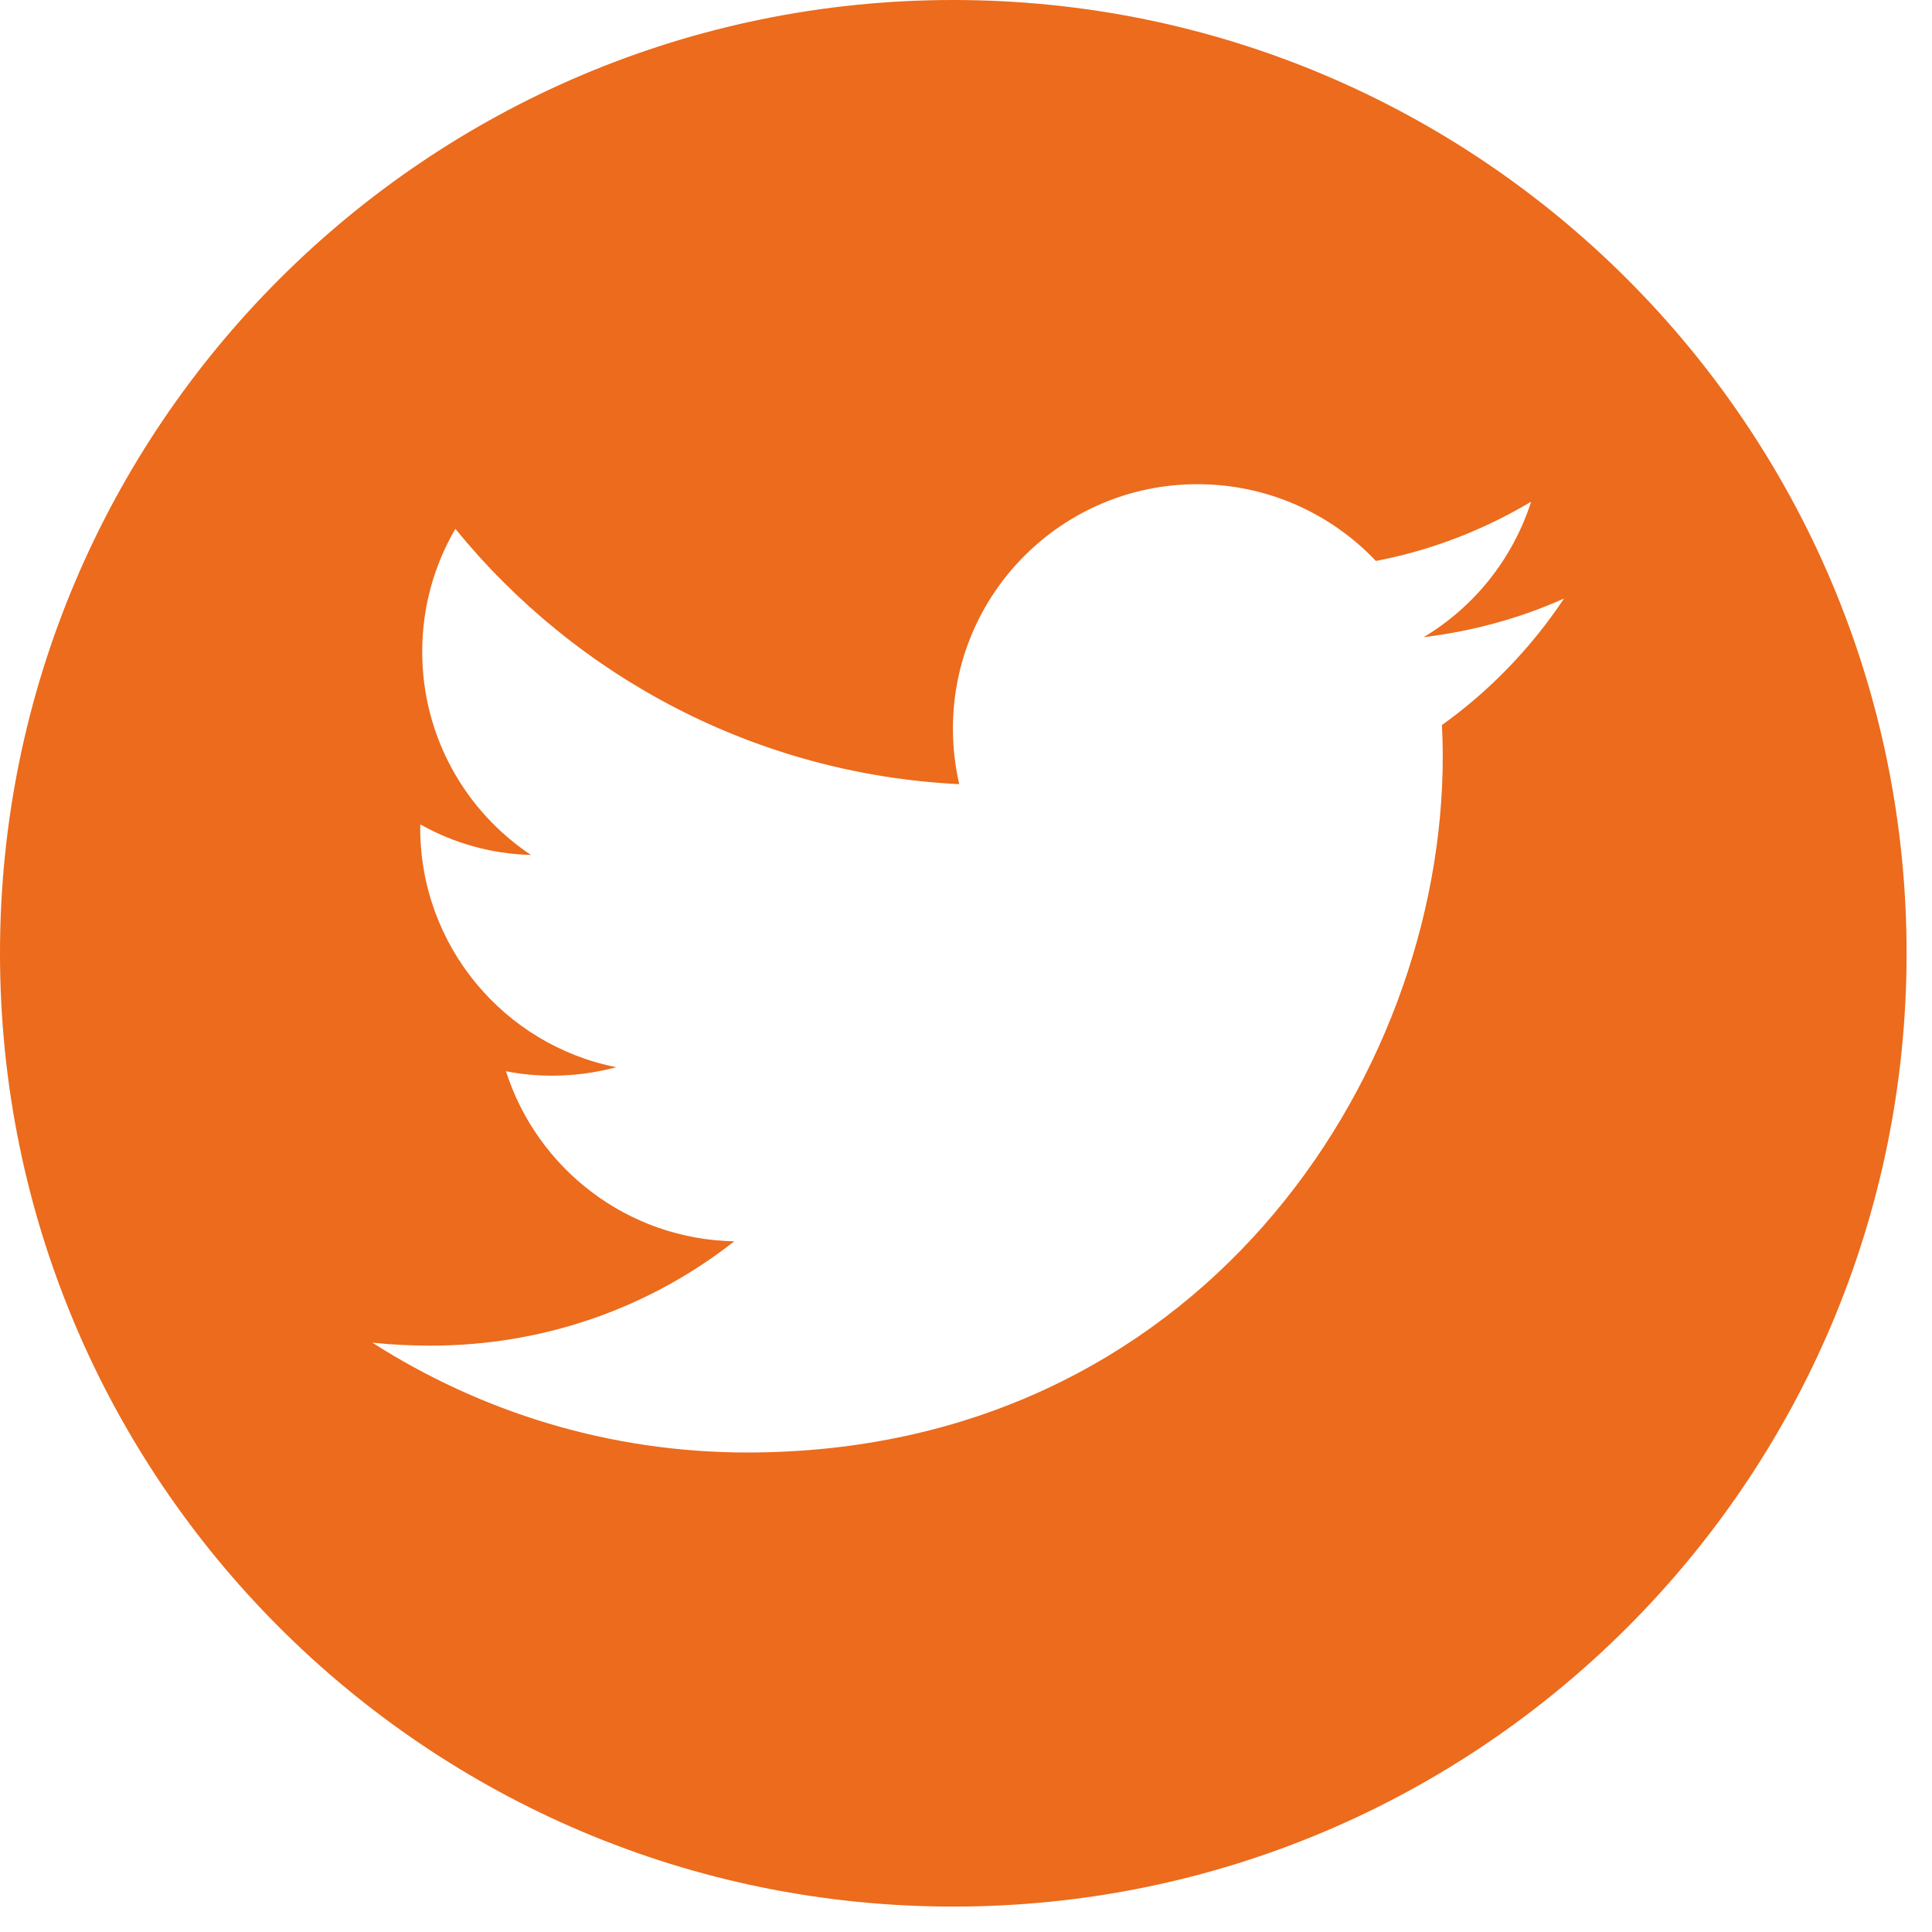 <svg width="26" height="26" viewBox="0 0 26 26" fill="none" xmlns="http://www.w3.org/2000/svg">
<path fill-rule="evenodd" clip-rule="evenodd" d="M0 12.829C0 5.746 5.744 0 12.829 0C19.914 0 25.658 5.746 25.658 12.829C25.658 19.912 19.914 25.658 12.829 25.658C5.744 25.658 0 19.912 0 12.829ZM19.416 10.182C19.416 10.04 19.412 9.899 19.405 9.757C20.048 9.298 20.607 8.717 21.048 8.055C20.457 8.319 19.823 8.494 19.158 8.575C19.837 8.17 20.358 7.522 20.605 6.752C19.969 7.13 19.264 7.407 18.516 7.549C17.915 6.914 17.061 6.516 16.114 6.516C14.297 6.516 12.824 7.988 12.824 9.804C12.824 10.061 12.853 10.31 12.909 10.553C10.175 10.418 7.75 9.109 6.128 7.117C5.845 7.603 5.682 8.163 5.682 8.771C5.682 9.912 6.263 10.918 7.146 11.506C6.607 11.492 6.099 11.344 5.656 11.094C5.655 11.107 5.655 11.127 5.655 11.141V11.141C5.655 12.734 6.789 14.065 8.294 14.362C8.018 14.436 7.728 14.476 7.428 14.476C7.216 14.476 7.009 14.456 6.809 14.416C7.227 15.726 8.442 16.678 9.882 16.705C8.756 17.589 7.338 18.109 5.796 18.109C5.531 18.109 5.269 18.096 5.011 18.069C6.467 19 8.197 19.547 10.055 19.547C16.106 19.547 19.416 14.53 19.416 10.182Z" fill="#EC6B1C"/>
</svg>
